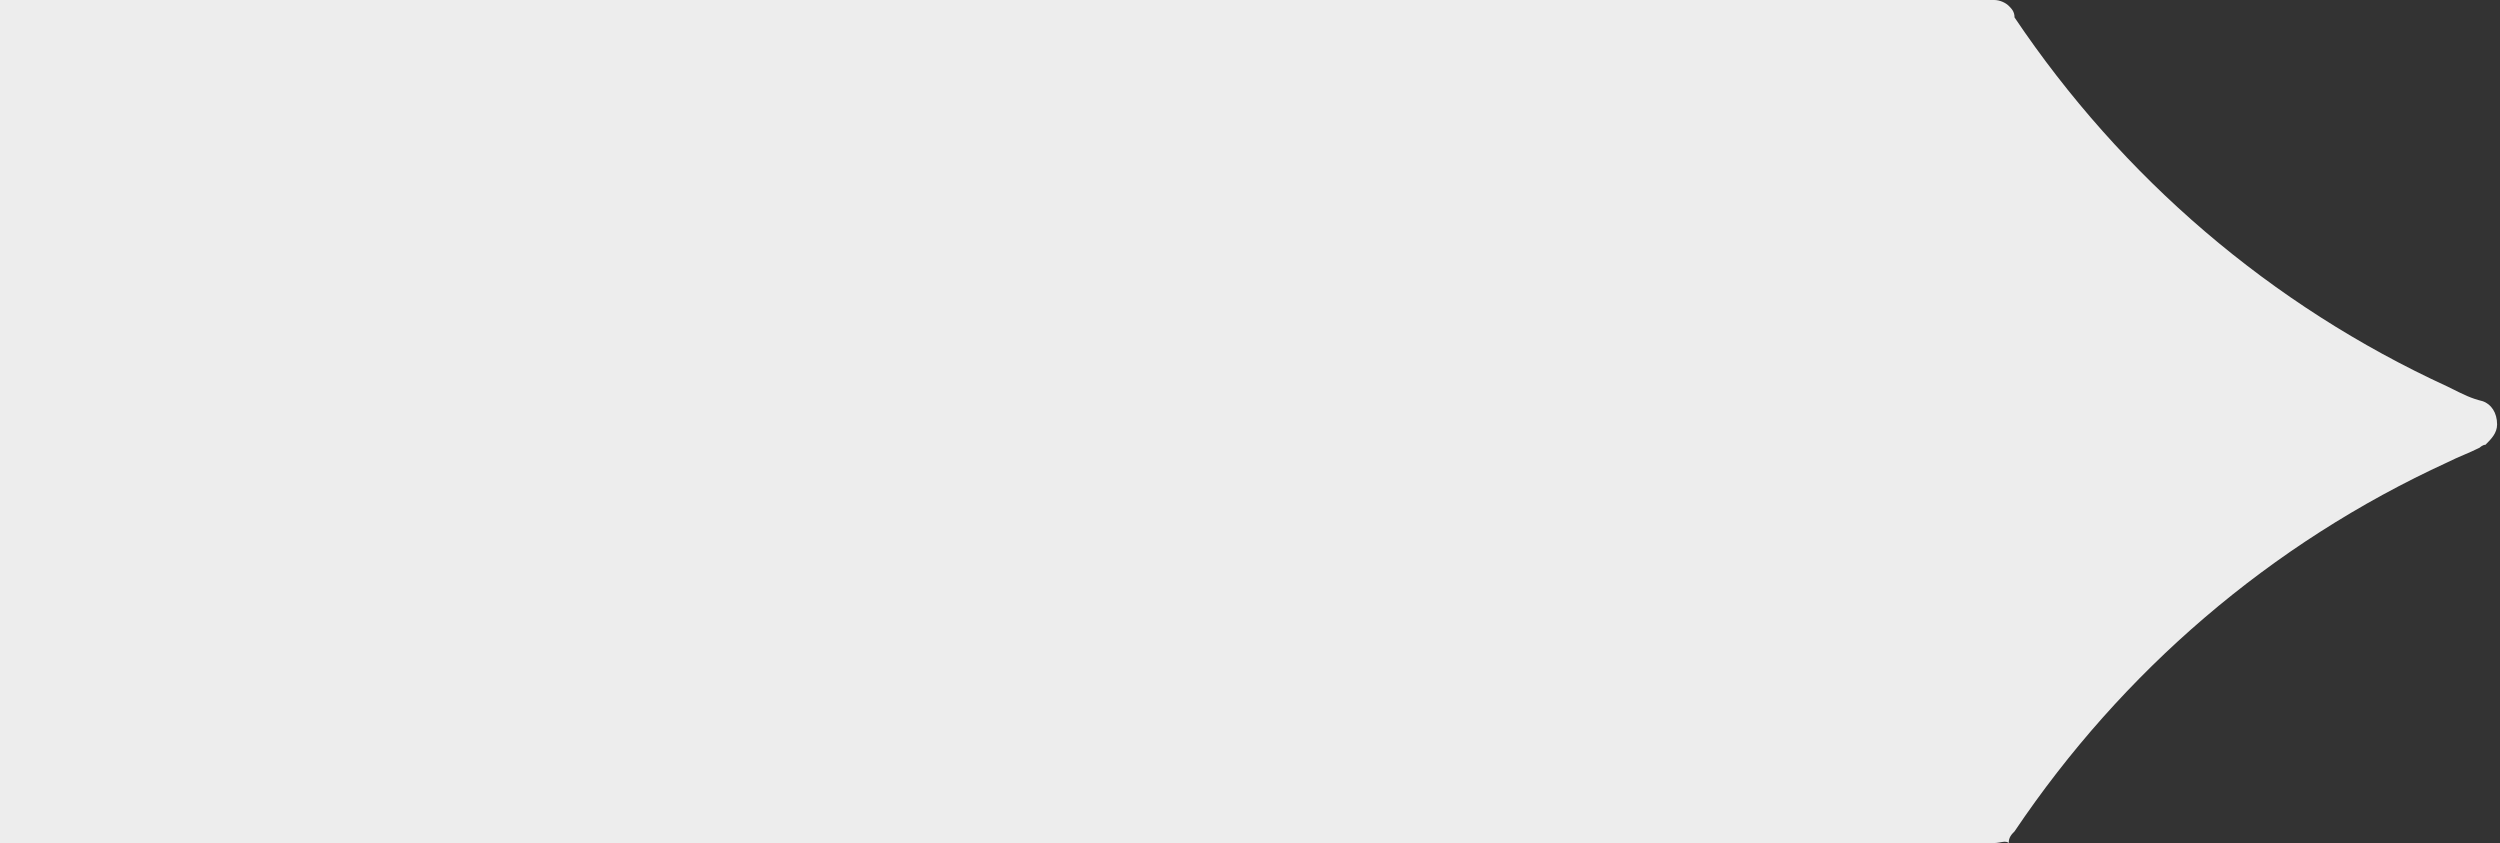 <?xml version="1.0" encoding="utf-8"?>
<!-- Generator: Adobe Illustrator 18.1.1, SVG Export Plug-In . SVG Version: 6.00 Build 0)  -->
<svg version="1.1" id="Слой_1" xmlns="http://www.w3.org/2000/svg" xmlns:xlink="http://www.w3.org/1999/xlink" x="0px" y="0px"
	 viewBox="0 0 86 29" enable-background="new 0 0 86 29" xml:space="preserve">
<rect x="0" y="0" width="86" height="29" fill="#333333" stroke="none"/>
<path fill="#EDEDED" d="M68.6,0c0.2,0,0.4,0.1,0.5,0.2c0.1,0.1,0.2,0.2,0.2,0.4c3.7,5.5,8.8,9.9,14.9,12.7c0.6,0.3,0.8,0.4,1.2,0.5
	c0,0,0,0,0,0c0.3,0.1,0.5,0.4,0.5,0.8c0,0.3-0.2,0.5-0.4,0.7c-0.1,0-0.2,0.1-0.2,0.1c-0.4,0.2-0.7,0.3-1.1,0.5
	c-6.1,2.8-11.2,7.2-14.9,12.7c-0.1,0.1-0.2,0.2-0.2,0.4C69,28.9,68.8,29,68.6,29H0V0H68.6z"/>
</svg>
